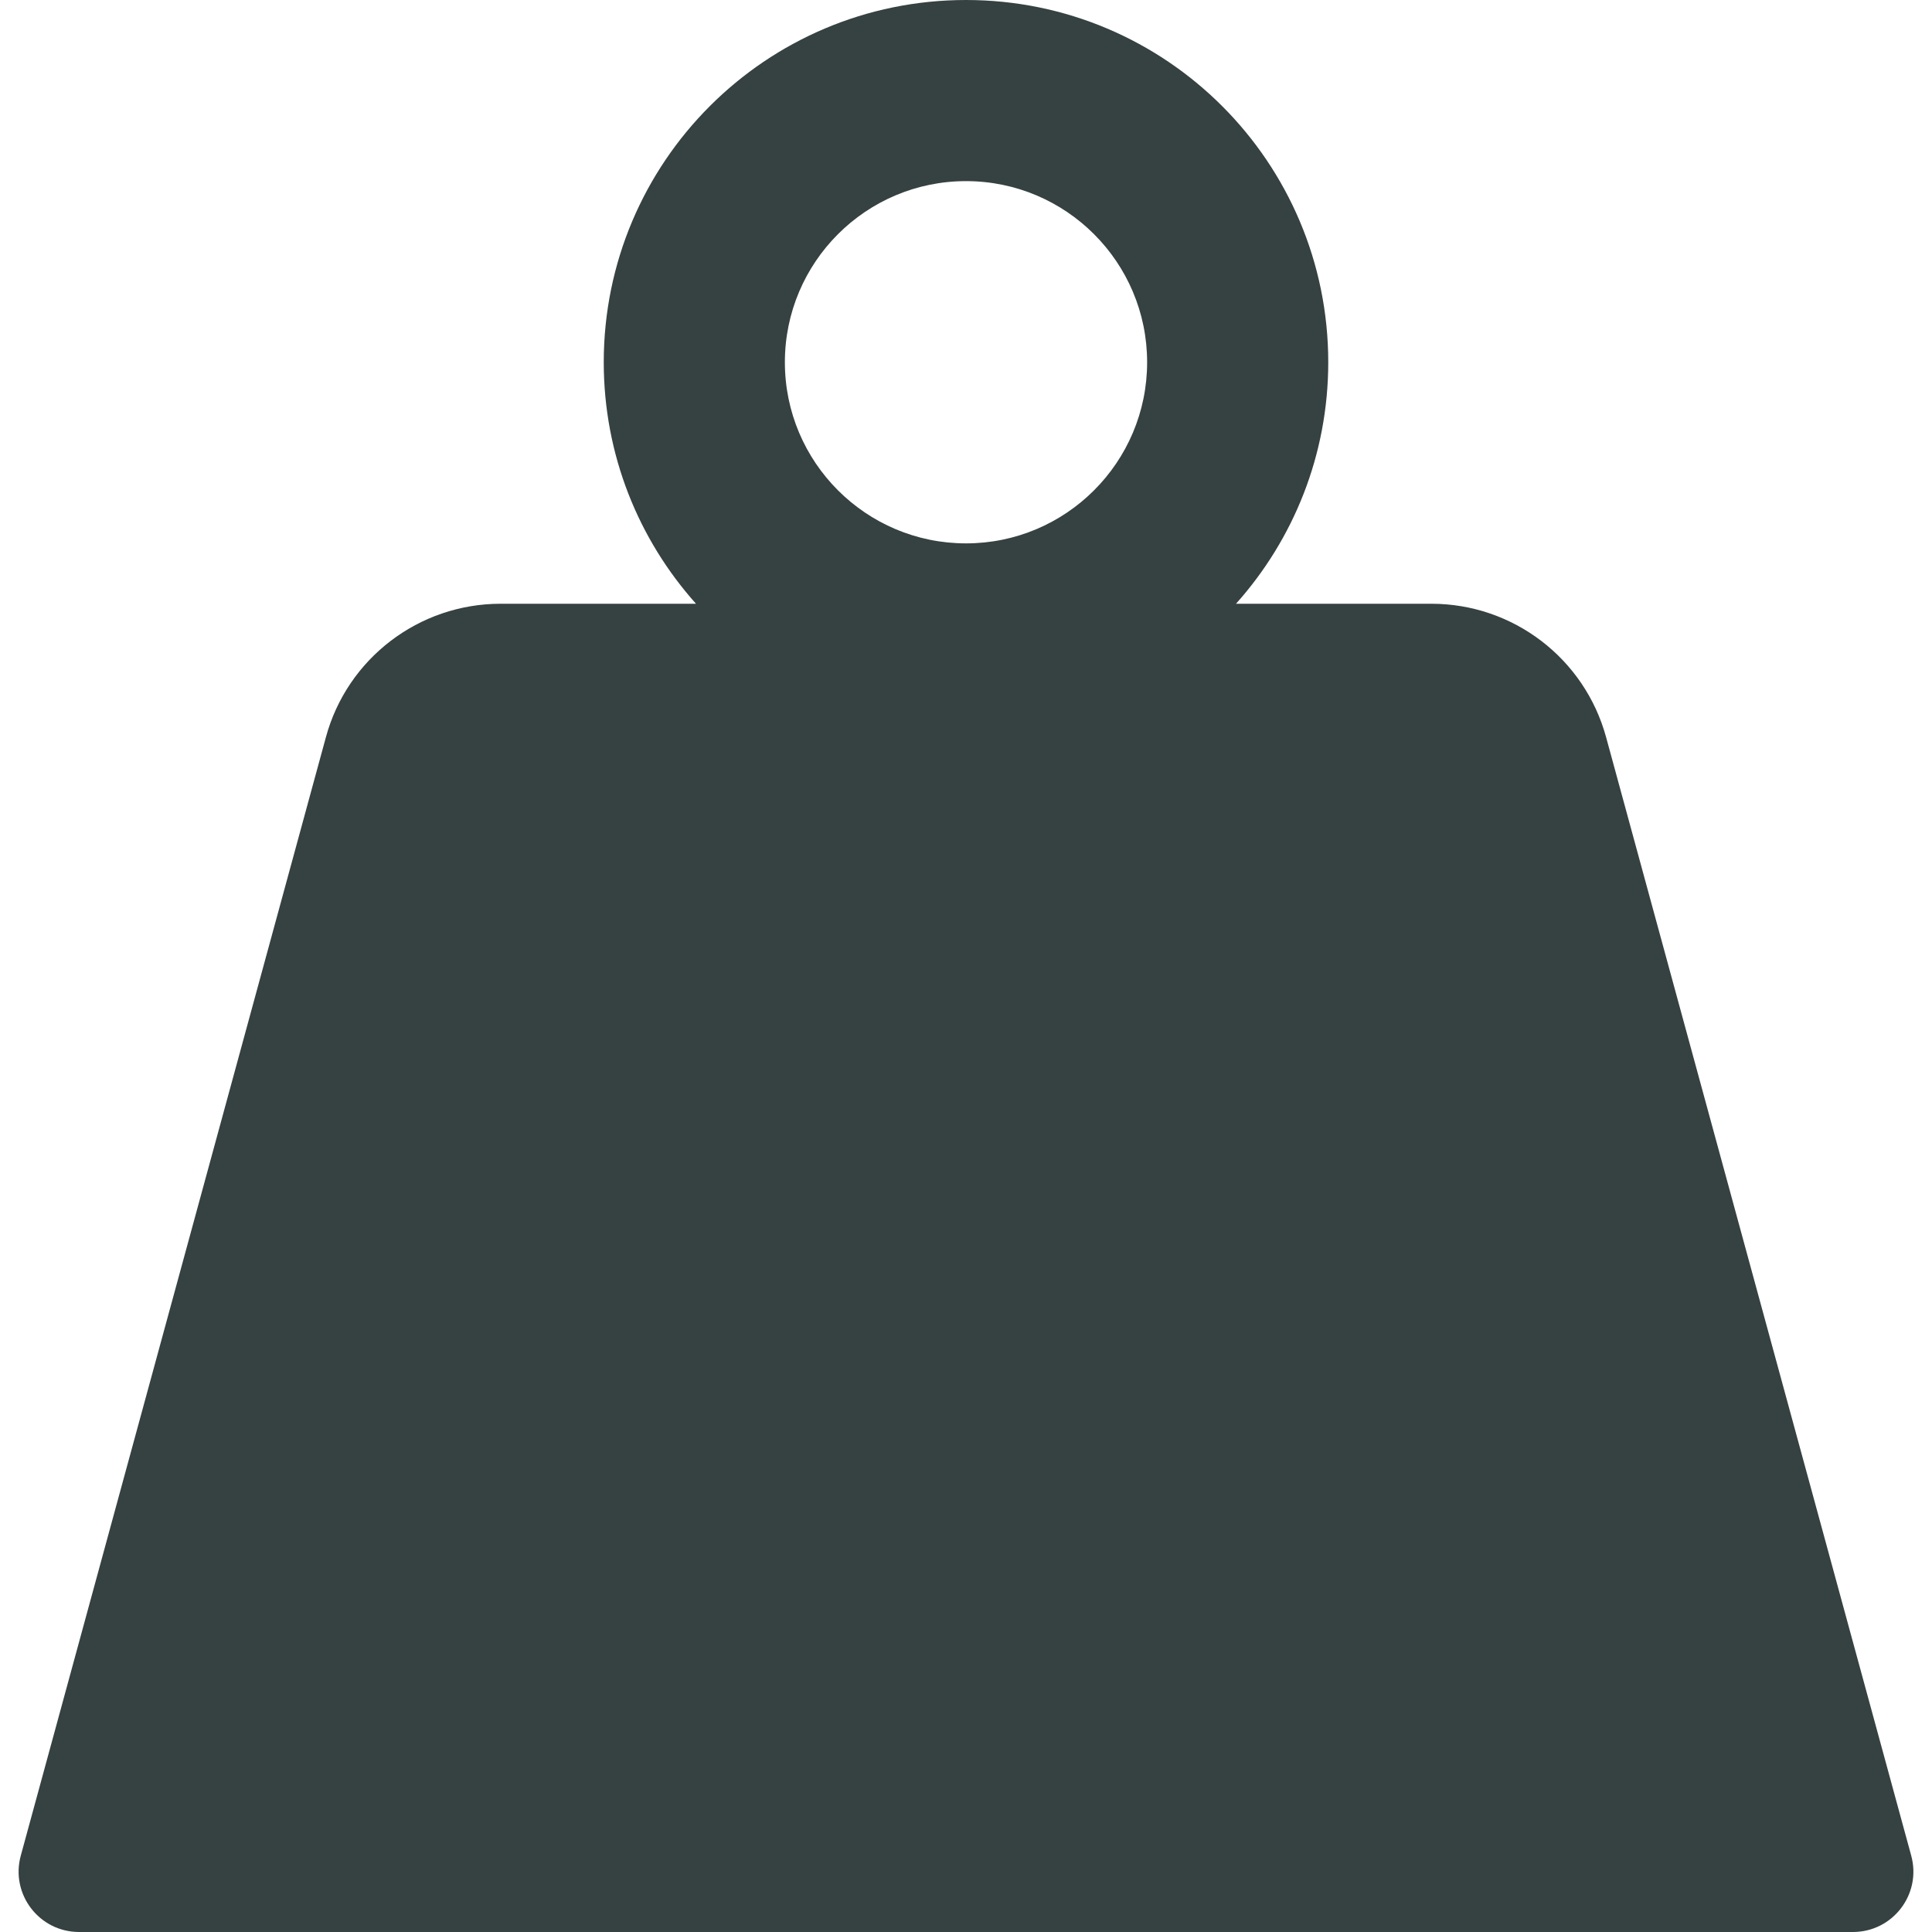 <svg width="16" height="16" viewBox="0 0 16 16" fill="none" xmlns="http://www.w3.org/2000/svg">
<path fill-rule="evenodd" clip-rule="evenodd" d="M10.236 5C10.711 4.469 11 3.768 11 3C11 1.343 9.657 0 8 0C6.343 0 5 1.343 5 3C5 3.768 5.289 4.469 5.764 5H4.146C3.469 5 2.876 5.453 2.699 6.105L0.172 15.368C0.085 15.687 0.325 16 0.655 16H15.345C15.675 16 15.915 15.687 15.828 15.368L13.301 6.105C13.123 5.453 12.531 5 11.854 5H10.236ZM9.5 3C9.5 3.828 8.828 4.5 8 4.5C7.172 4.5 6.5 3.828 6.5 3C6.5 2.172 7.172 1.5 8 1.5C8.828 1.5 9.5 2.172 9.5 3Z" fill="#364141"/>
</svg>
